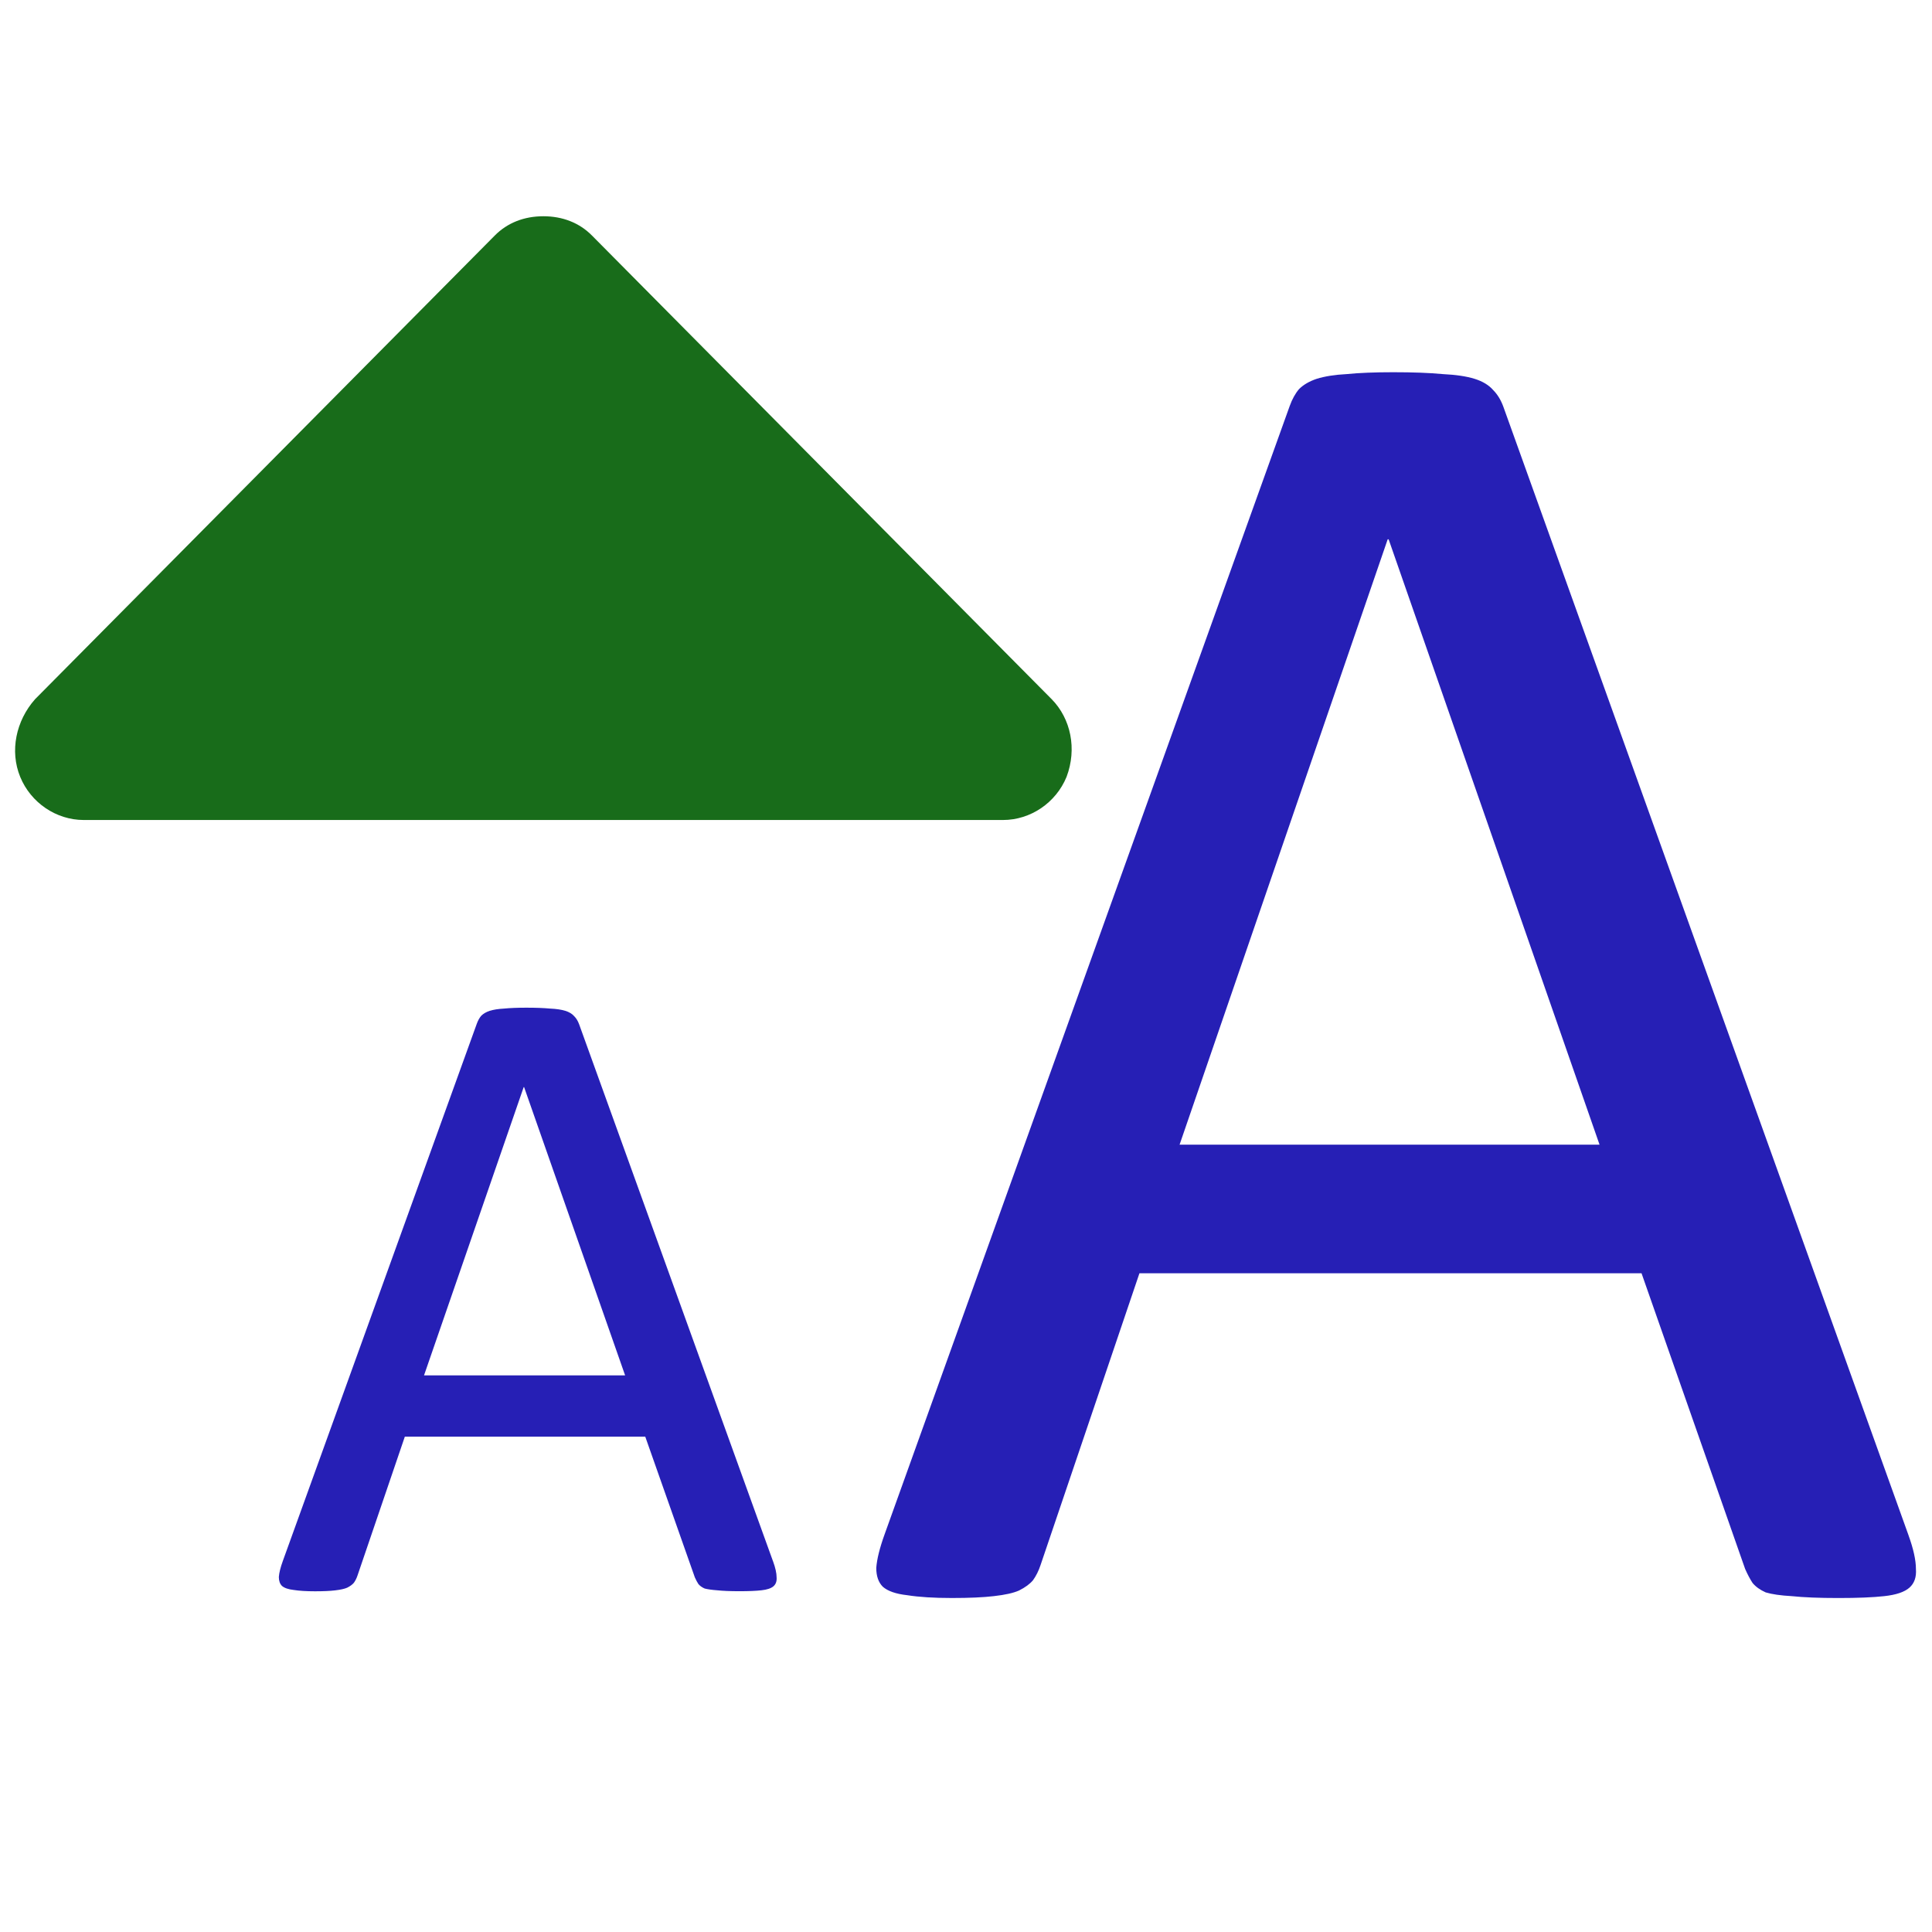 <svg xmlns="http://www.w3.org/2000/svg" xmlns:xlink="http://www.w3.org/1999/xlink" width="128" height="128" viewBox="0 0 128 128"><defs><linearGradient id="a"><stop offset="0" stop-color="#186c1a"/><stop offset="1" stop-color="#2bc02d"/></linearGradient><filter color-interpolation-filters="sRGB"><feFlood flood-opacity=".498" flood-color="#000" result="flood"/><feComposite in="flood" in2="SourceGraphic" operator="out" result="composite1"/><feGaussianBlur in="composite1" stdDeviation="1" result="blur"/><feOffset dx="1.3" dy="1" result="offset"/><feComposite in="offset" in2="SourceGraphic" operator="atop" result="composite2"/></filter><linearGradient xlink:href="#a" id="b" x1="36.089" y1="934.487" x2="36.089" y2="974.219" gradientUnits="userSpaceOnUse" gradientTransform="translate(0 4.291)"/><filter color-interpolation-filters="sRGB"><feFlood flood-opacity=".498" flood-color="#000" result="flood"/><feComposite in="flood" in2="SourceGraphic" operator="out" result="composite1"/><feGaussianBlur in="composite1" stdDeviation="1" result="blur"/><feOffset dx="1.3" dy="1" result="offset"/><feComposite in="offset" in2="SourceGraphic" operator="atop" result="composite2"/></filter></defs><path d="M126.44 101.706q.495 1.368.495 2.239.062.808-.433 1.244-.495.435-1.669.56-1.113.124-3.03.124-1.917 0-3.092-.124-1.113-.062-1.731-.249-.556-.249-.866-.622-.247-.373-.495-.933l-6.863-19.588h-33.265l-6.554 19.339q-.185.56-.495.995-.309.373-.927.684-.556.249-1.669.373-1.051.124-2.782.124-1.793 0-2.968-.187-1.113-.124-1.608-.56-.433-.435-.433-1.244.062-.871.556-2.239l26.835-74.743q.247-.684.618-1.119.433-.435 1.175-.684.804-.249 1.979-.311 1.237-.124 3.092-.124 1.979 0 3.277.124 1.298.062 2.102.311.804.249 1.237.746.433.435.68 1.119l26.835 74.744zm-34.44-65.976h-.062l-13.788 40.108h27.824l-13.974-40.108z" style="line-height:125%;-inkscape-font-specification:Calibri" font-size="90" font-family="Calibri" letter-spacing="0" word-spacing="0" fill="#261fb5"/><path d="M2.32 46.327l30.452-30.714c.842-.857 1.965-1.286 3.228-1.286 1.263 0 2.386.429 3.228 1.286l30.452 30.714c1.263 1.286 1.684 3.286.982 5.143-.702 1.714-2.386 2.857-4.21 2.857h-60.904c-1.824 0-3.508-1.143-4.21-2.857-.702-1.714-.281-3.714.982-5.143z" fill="url(#b)"/><path d="M51.215 103.436q.237.652.237 1.066.03.384-.207.592-.237.206-.799.267-.533.061-1.451.061t-1.48-.061q-.533-.04-.829-.117-.266-.117-.414-.295-.118-.178-.237-.444l-3.286-9.325h-15.927l-3.138 9.207q-.089.267-.237.474-.148.178-.444.327-.266.117-.799.178-.503.061-1.332.061-.859 0-1.421-.089-.533-.061-.77-.267-.207-.206-.207-.592.03-.415.266-1.066l12.848-35.585q.118-.326.296-.533.207-.207.562-.326.385-.118.947-.148.592-.059 1.48-.059.947 0 1.569.059.622.028 1.007.148.385.118.592.355.207.207.326.533l12.848 35.585zm-16.49-31.41h-.03l-6.602 19.095h13.322l-6.691-19.095z" style="line-height:125%;-inkscape-font-specification:Calibri" font-size="15" font-family="Calibri" letter-spacing="0" word-spacing="0" fill="#261fb5"/></svg>